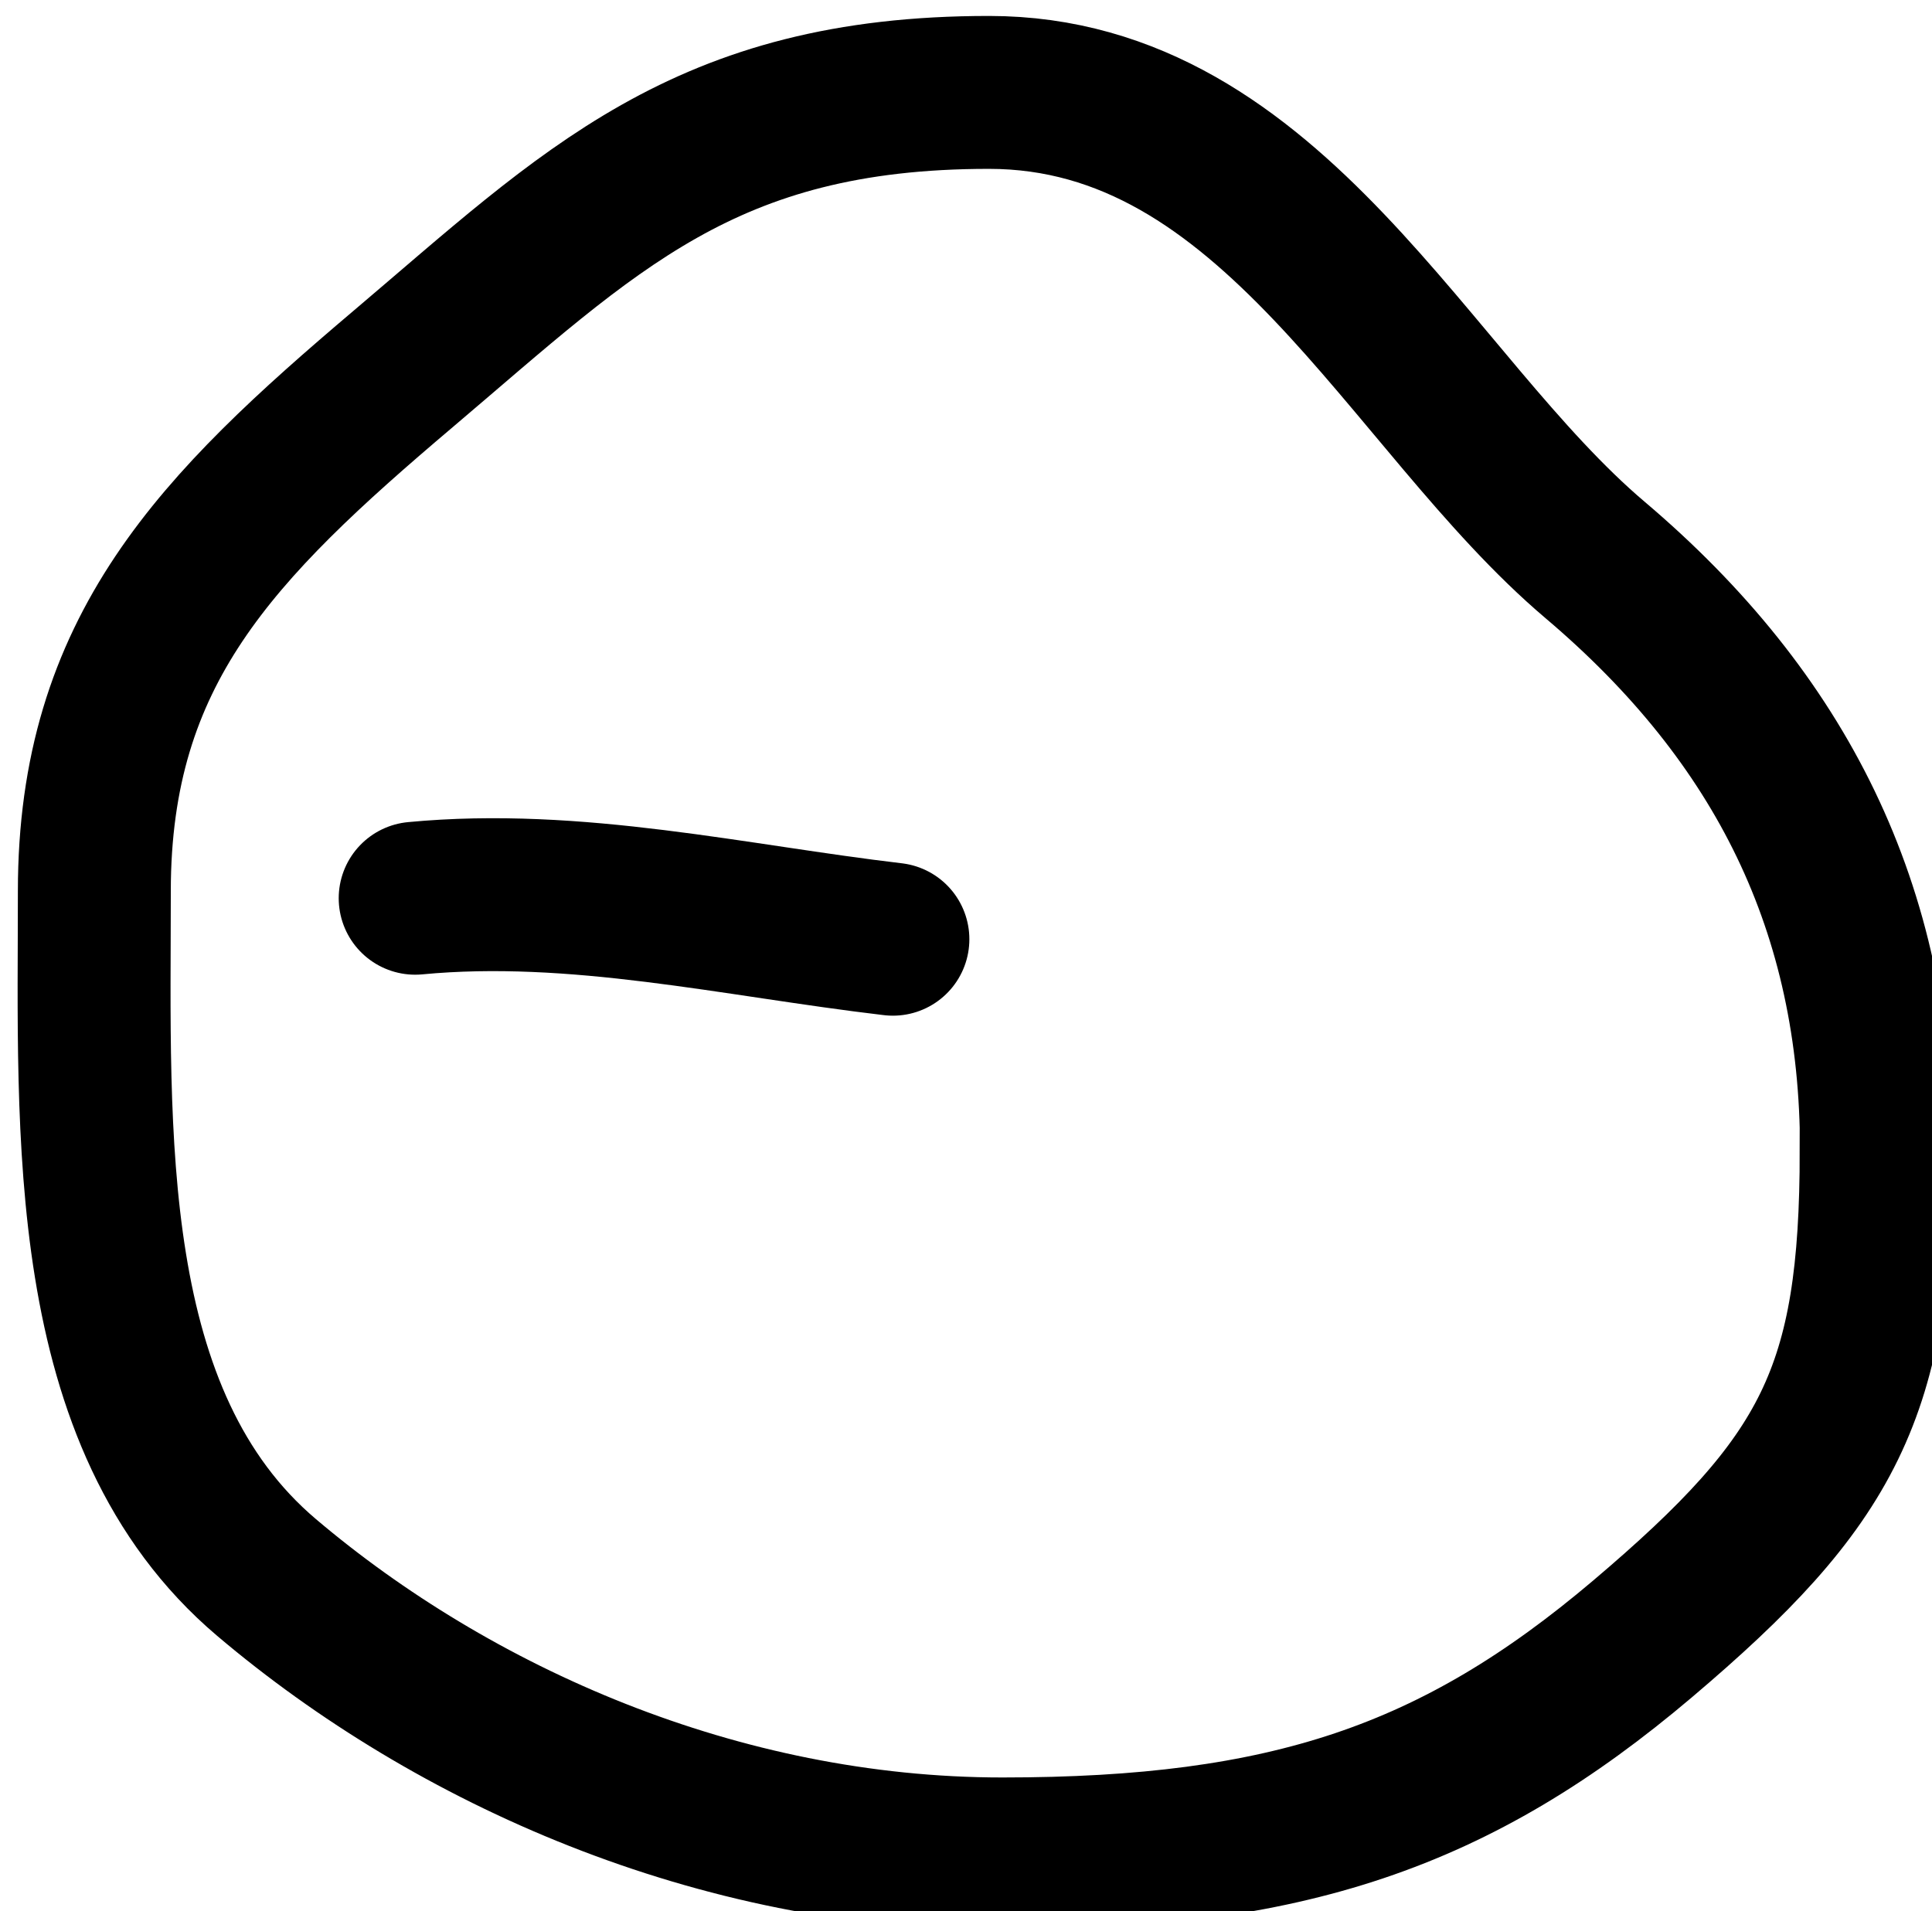 <?xml version="1.0" encoding="UTF-8" standalone="no"?>
<!-- Created with Inkscape (http://www.inkscape.org/) -->

<svg
   width="1.674"
   height="1.656"
   viewBox="0 0 1.674 1.656"
   version="1.1"
   id="svg1662"
   inkscape:version="1.2 (dc2aedaf03, 2022-05-15)"
   sodipodi:docname="occlusal_l_2.svg"
   xmlns:inkscape="http://www.inkscape.org/namespaces/inkscape"
   xmlns:sodipodi="http://sodipodi.sourceforge.net/DTD/sodipodi-0.dtd"
   xmlns="http://www.w3.org/2000/svg"
   xmlns:svg="http://www.w3.org/2000/svg">
  <sodipodi:namedview
     id="namedview1664"
     pagecolor="#505050"
     bordercolor="#eeeeee"
     borderopacity="1"
     inkscape:showpageshadow="0"
     inkscape:pageopacity="0"
     inkscape:pagecheckerboard="0"
     inkscape:deskcolor="#505050"
     inkscape:document-units="mm"
     showgrid="false"
     inkscape:zoom="26.910887"
     inkscape:cx="6.1313475"
     inkscape:cy="4.905078"
     inkscape:window-width="1920"
     inkscape:window-height="1094"
     inkscape:window-x="-11"
     inkscape:window-y="-11"
     inkscape:window-maximized="1"
     inkscape:current-layer="g753" />
  <defs
     id="defs1659" />
  <g
     inkscape:label="Layer 1"
     inkscape:groupmode="layer"
     id="layer1"
     transform="translate(-1.5035416e-8,-1.024)">
    <g
       id="g753"
       style="display:inline"
       transform="matrix(0.265,0,0,0.265,-9.785,-7.863)">
      <g
         id="g783"
         style="display:inline"
         transform="translate(-22.923,-0.759)">
        <path
           id="path776"
           style="fill:none;fill-opacity:0.434;stroke:#000000;stroke-width:0.5;stroke-linecap:round"
           d="m 65.982,38.058 c 0,0.789 -0.154,1.079 -0.764,1.596 -0.61,0.517 -1.162,0.703 -2.093,0.703 -0.931,0 -1.796,-0.387 -2.406,-0.904 -0.61,-0.517 -0.563,-1.455 -0.563,-2.244 0,-0.789 0.4,-1.191 1.01,-1.708 0.61,-0.517 0.984,-0.904 1.915,-0.904 0.931,0 1.372,1.012 1.982,1.529 0.61,0.517 0.92,1.142 0.92,1.931 z"
           sodipodi:nodetypes="sssssssss" />
        <path
           style="fill:none;fill-opacity:0.434;stroke:#000000;stroke-width:0.5;stroke-linecap:round"
           d="m 61.205,37.232 c 0.526,-0.05 1.044,0.073 1.562,0.134"
           id="path779" />
      </g>
    </g>
  </g>
</svg>
